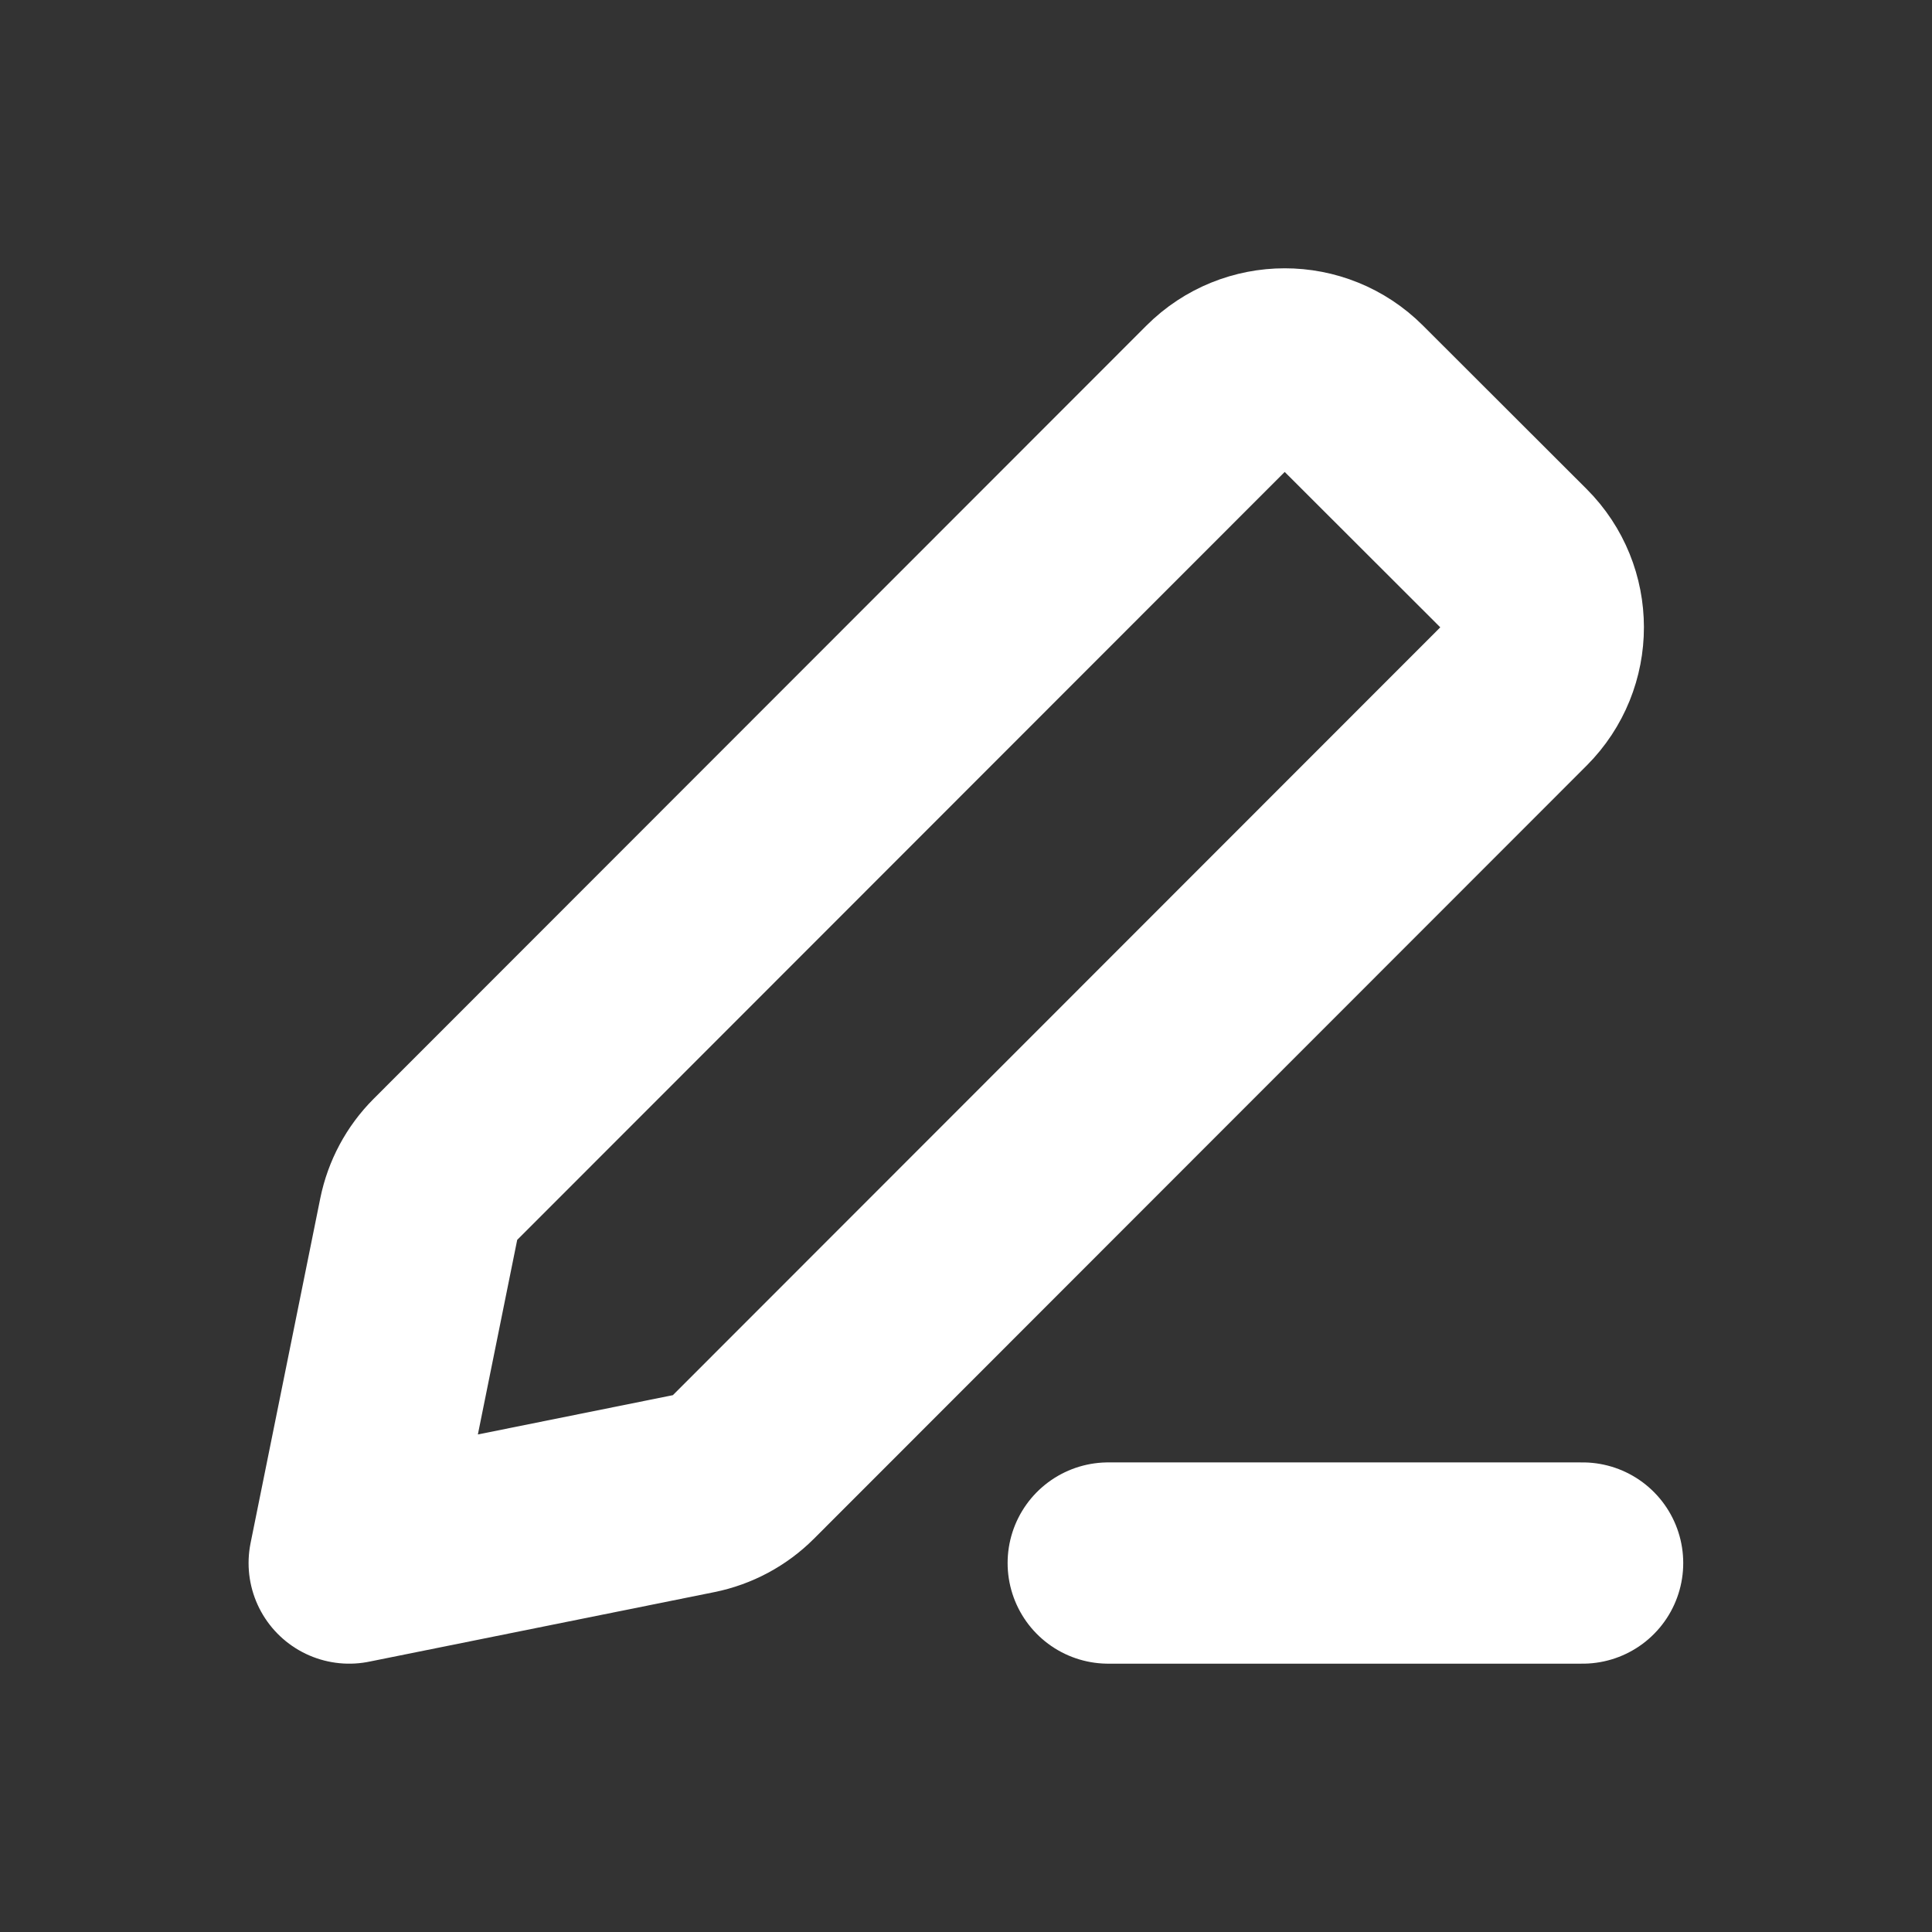 <svg width="40" height="40" viewBox="0 0 40 40" fill="none" xmlns="http://www.w3.org/2000/svg">
<rect x="0" y="0" width="40" height="40" fill="#333333" stroke="none"/>
<path d="M22.945 32.361H32.766M7.23 32.361L14.377 30.921C14.757 30.844 15.105 30.658 15.379 30.384L31.377 14.377C32.144 13.609 32.144 12.365 31.376 11.598L27.987 8.213C27.22 7.446 25.976 7.447 25.209 8.214L9.209 24.223C8.936 24.496 8.75 24.844 8.673 25.223L7.23 32.361Z" stroke="white" stroke-width="4.167" stroke-linecap="round" stroke-linejoin="round"/>
</svg>
